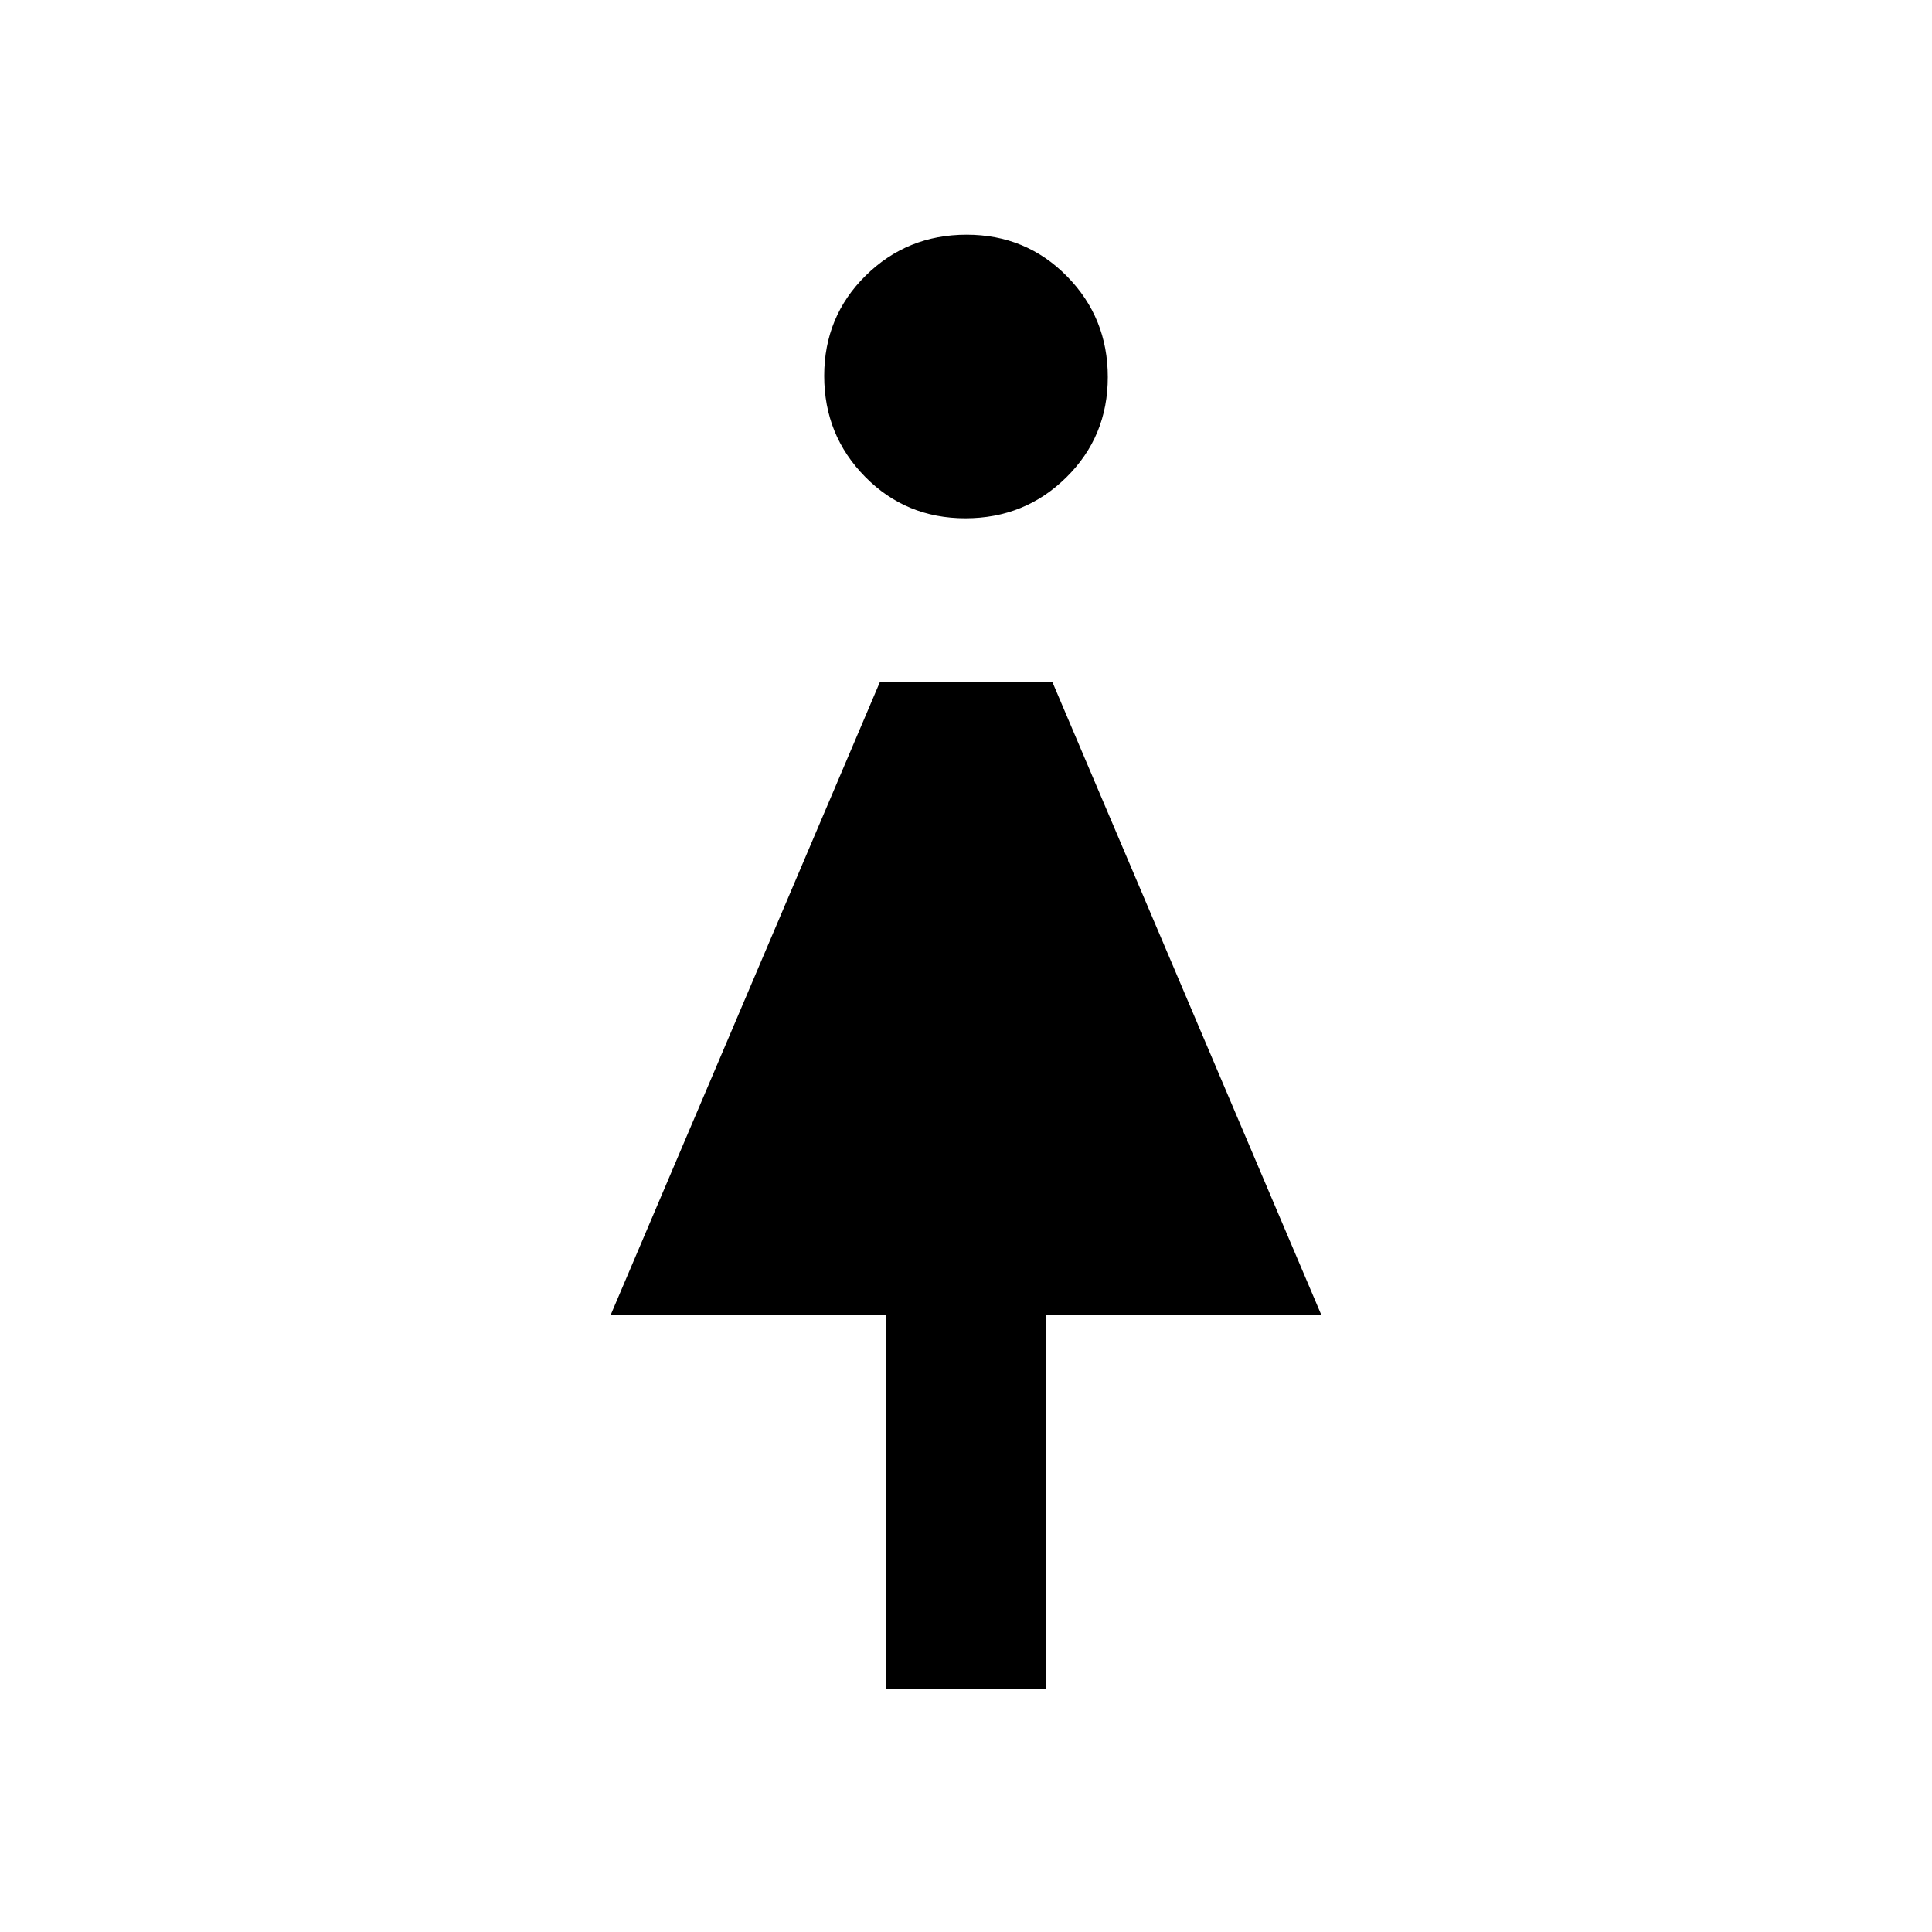 <svg xmlns="http://www.w3.org/2000/svg" height="20" viewBox="0 -960 960 960" width="20"><path d="M440.15-120.92v-185.54H303.38l133.76-314.46H523l133.62 314.46H519.85v185.54h-79.7Zm39.55-581.54q-29.51 0-49.83-20.62-20.33-20.63-20.33-50.14t20.62-49.84q20.62-20.32 50.14-20.32 29.51 0 49.83 20.62 20.33 20.62 20.33 50.13t-20.62 49.84q-20.62 20.33-50.14 20.33Z"/></svg>